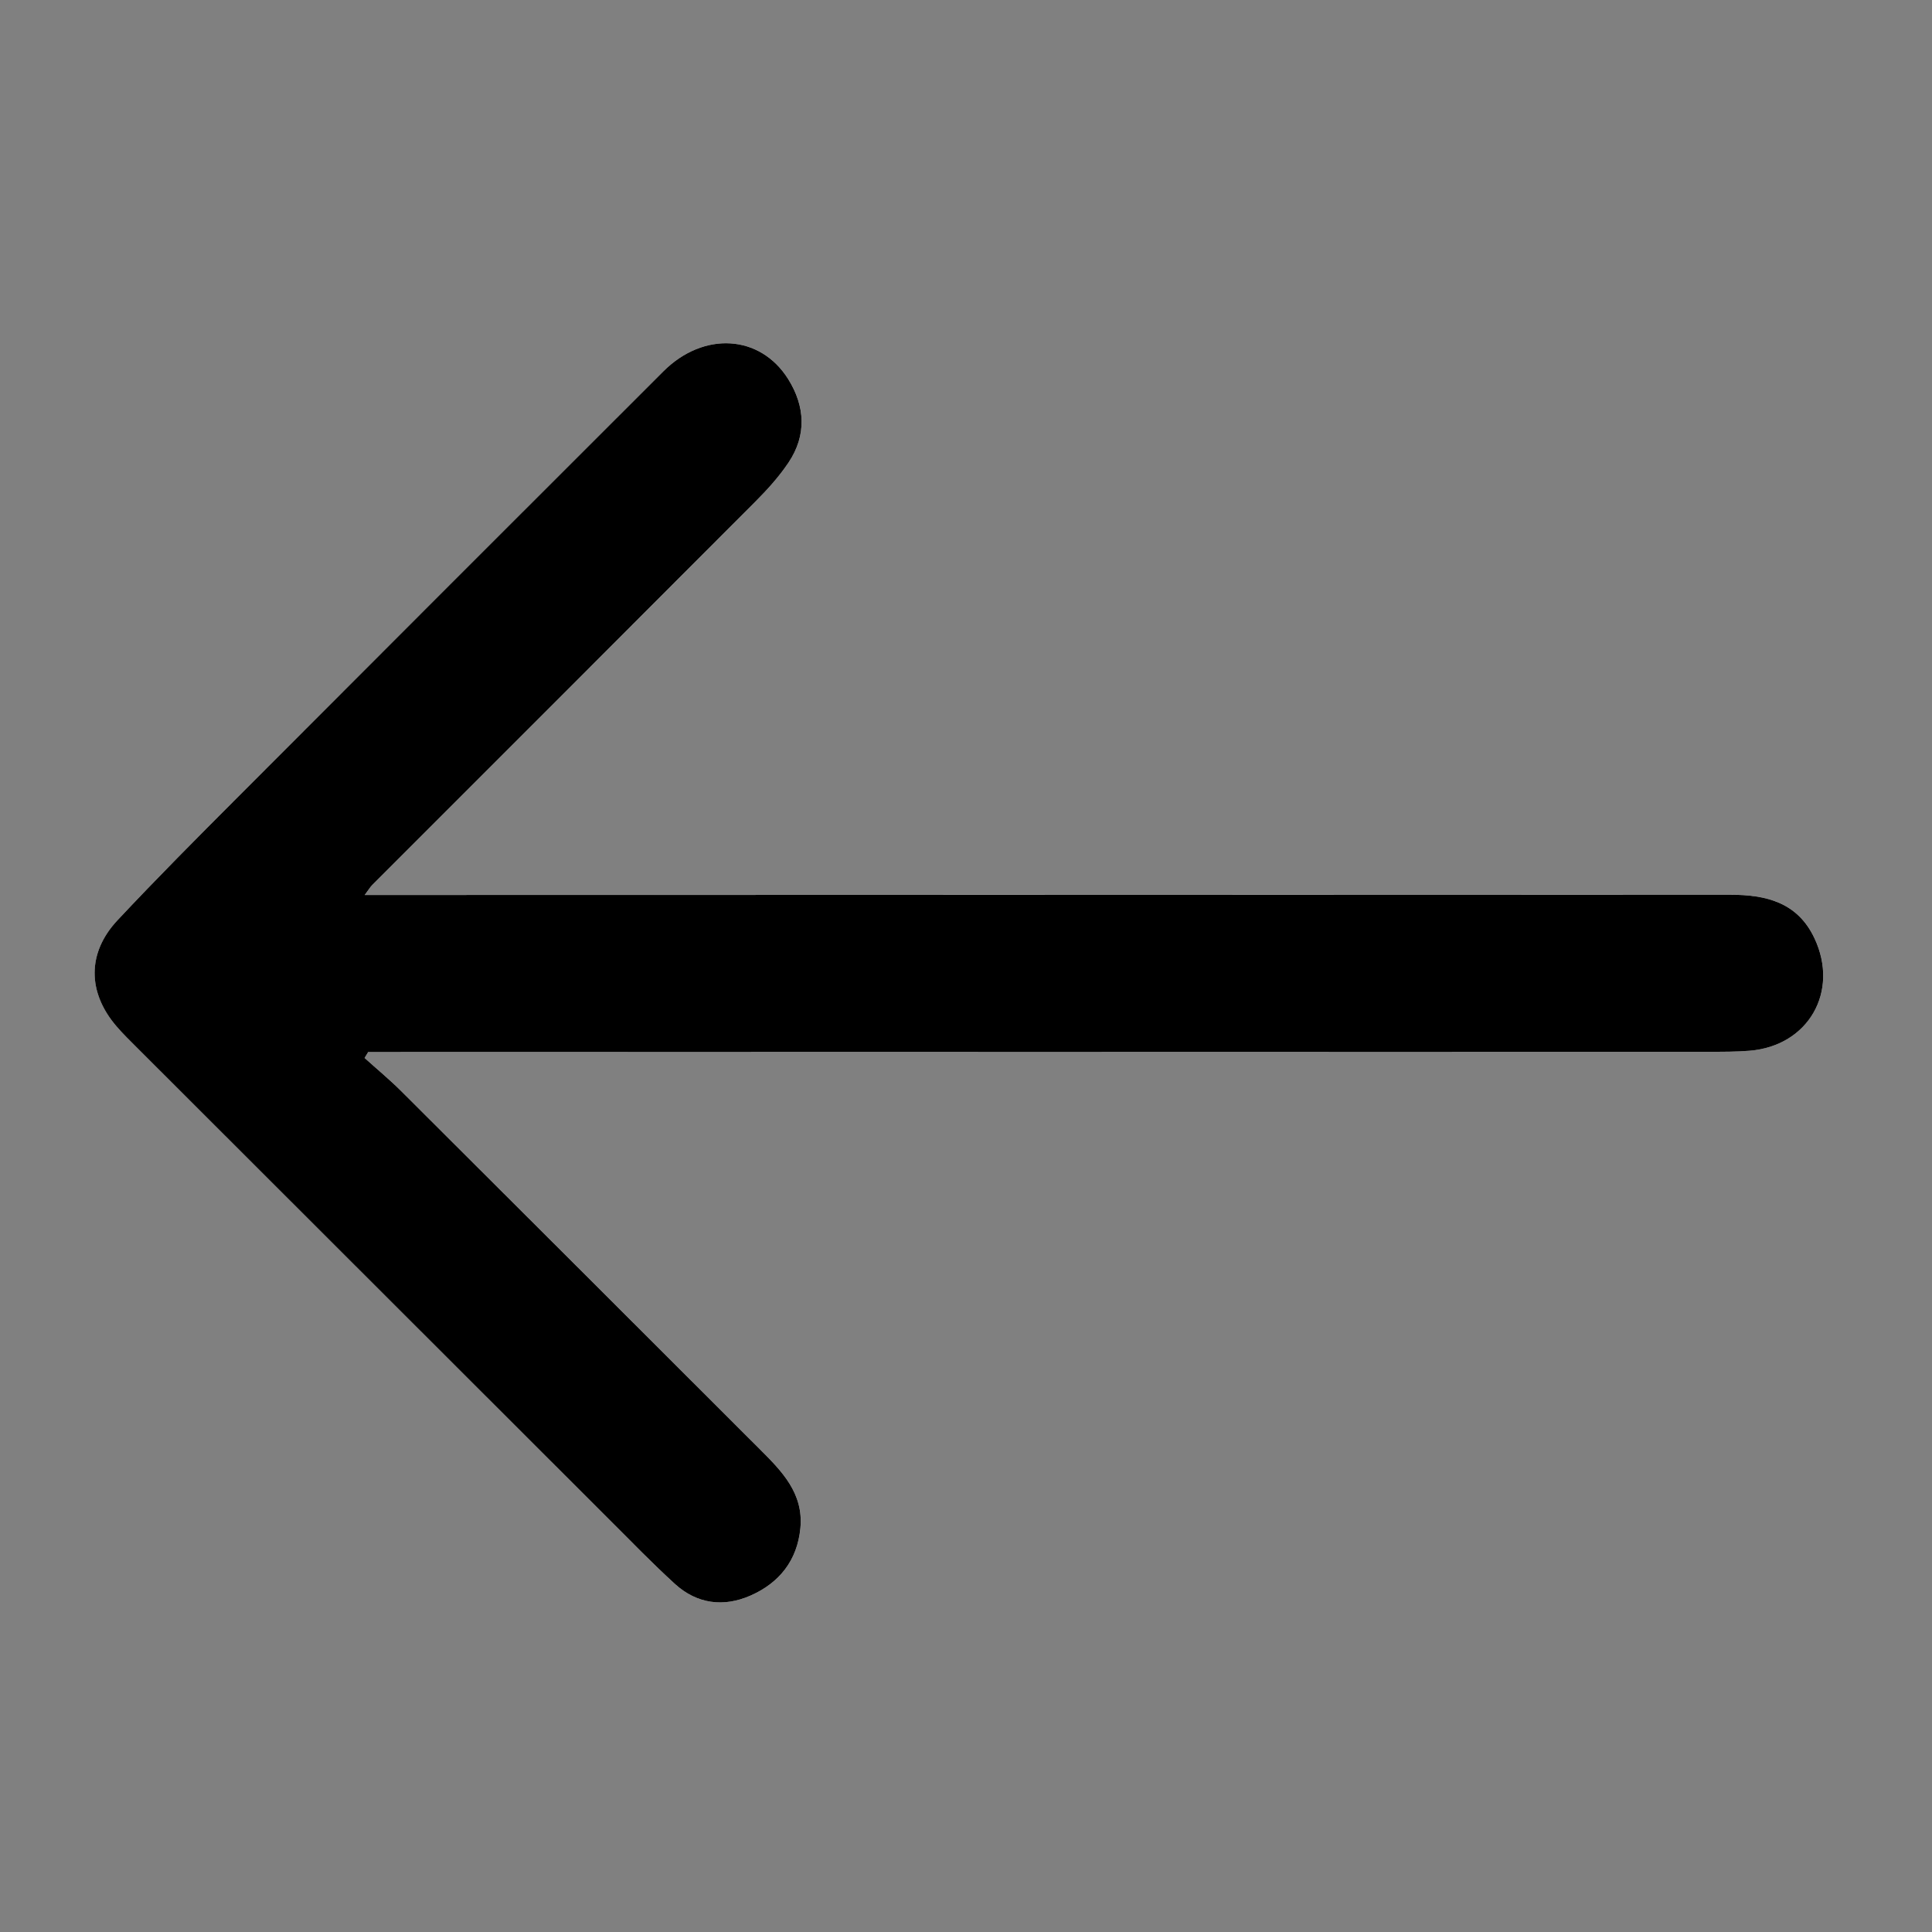 <?xml version="1.0" encoding="utf-8"?>
<!-- Generator: Adobe Illustrator 27.5.0, SVG Export Plug-In . SVG Version: 6.00 Build 0)  -->
<svg version="1.1" id="Capa_1" xmlns="http://www.w3.org/2000/svg" xmlns:xlink="http://www.w3.org/1999/xlink" x="0px" y="0px"
	 viewBox="0 0 130 130" style="enable-background:new 0 0 130 130;" xml:space="preserve">
<rect x="0" y="0" width="130" height="130" fill="#808080" stroke="none"/>
<style type="text/css">
	.st0{fill:#FFFFFF;}
	.st1{opacity:0.4;clip-path:url(#SVGID_00000160895438360735133040000001850420817124112546_);}
	.st2{fill:#FFFFFF;stroke:#000000;stroke-miterlimit:10;}
	.st3{opacity:0.15;}
	.st4{clip-path:url(#SVGID_00000163764691012600997960000006401871055277881254_);}
	.st5{fill:none;stroke:#000000;stroke-miterlimit:10;}
	.st6{fill:none;stroke:#FF0000;stroke-width:4;stroke-miterlimit:10;}
</style>
<g id="SZuZO2_00000015331281488450606430000013193583699109704855_">
	<g>
		<path class="st0" d="M24.532,71.188c0.082-0.135,0.165-0.27,0.247-0.405c0.603,0,1.206,0,1.809,0
			c29.477-0.003,58.954-0.006,88.431-0.013c0.909,0,1.822,0.005,2.727-0.071c3.943-0.331,6.03-3.983,4.349-7.563
			c-1.143-2.433-3.271-2.931-5.673-2.931c-30.014,0.007-60.029,0.011-90.043,0.016c-0.546,0-1.092,0-1.838,0
			c0.277-0.368,0.378-0.542,0.515-0.68c8.592-8.596,17.192-17.183,25.773-25.789c0.813-0.815,1.6-1.686,2.237-2.639
			c1.227-1.838,1.111-3.787-0.029-5.606c-1.882-3.005-5.69-3.227-8.399-0.521c-9.566,9.553-19.125,19.113-28.672,28.683
			c-2.715,2.721-5.431,5.445-8.057,8.25c-2.063,2.204-2.024,4.871-0.056,7.153c0.431,0.5,0.906,0.963,1.374,1.43
			C19.84,81.112,30.454,91.72,41.073,102.325c1.432,1.431,2.844,2.886,4.338,4.25c1.489,1.359,3.282,1.583,5.086,0.79
			c1.938-0.852,3.155-2.363,3.361-4.548c0.221-2.343-1.253-3.827-2.729-5.302c-8.042-8.036-16.083-16.073-24.135-24.099
			C26.211,72.635,25.355,71.929,24.532,71.188z"/>
		<path d="M24.532,71.188c0.822,0.741,1.678,1.448,2.461,2.228c8.052,8.026,16.093,16.063,24.135,24.099
			c1.476,1.475,2.95,2.959,2.729,5.302c-0.206,2.185-1.423,3.696-3.361,4.548c-1.803,0.793-3.597,0.569-5.086-0.79
			c-1.494-1.364-2.906-2.819-4.338-4.25C30.454,91.72,19.84,81.112,9.225,70.503c-0.468-0.467-0.943-0.93-1.374-1.43
			c-1.968-2.282-2.007-4.949,0.056-7.153c2.627-2.806,5.342-5.529,8.057-8.25c9.548-9.571,19.107-19.13,28.672-28.683
			c2.709-2.706,6.517-2.484,8.399,0.521c1.14,1.82,1.256,3.768,0.029,5.606c-0.637,0.954-1.424,1.824-2.237,2.639
			c-8.581,8.606-17.181,17.194-25.773,25.789c-0.137,0.137-0.238,0.311-0.515,0.68c0.745,0,1.292,0,1.838,0
			c30.014-0.005,60.029-0.008,90.043-0.016c2.402-0.001,4.531,0.498,5.673,2.931c1.682,3.58-0.406,7.232-4.349,7.563
			c-0.905,0.076-1.818,0.071-2.727,0.071c-29.477,0.007-58.954,0.009-88.431,0.013c-0.603,0-1.206,0-1.809,0
			C24.697,70.918,24.615,71.053,24.532,71.188z"/>
	</g>
</g>
</svg>
